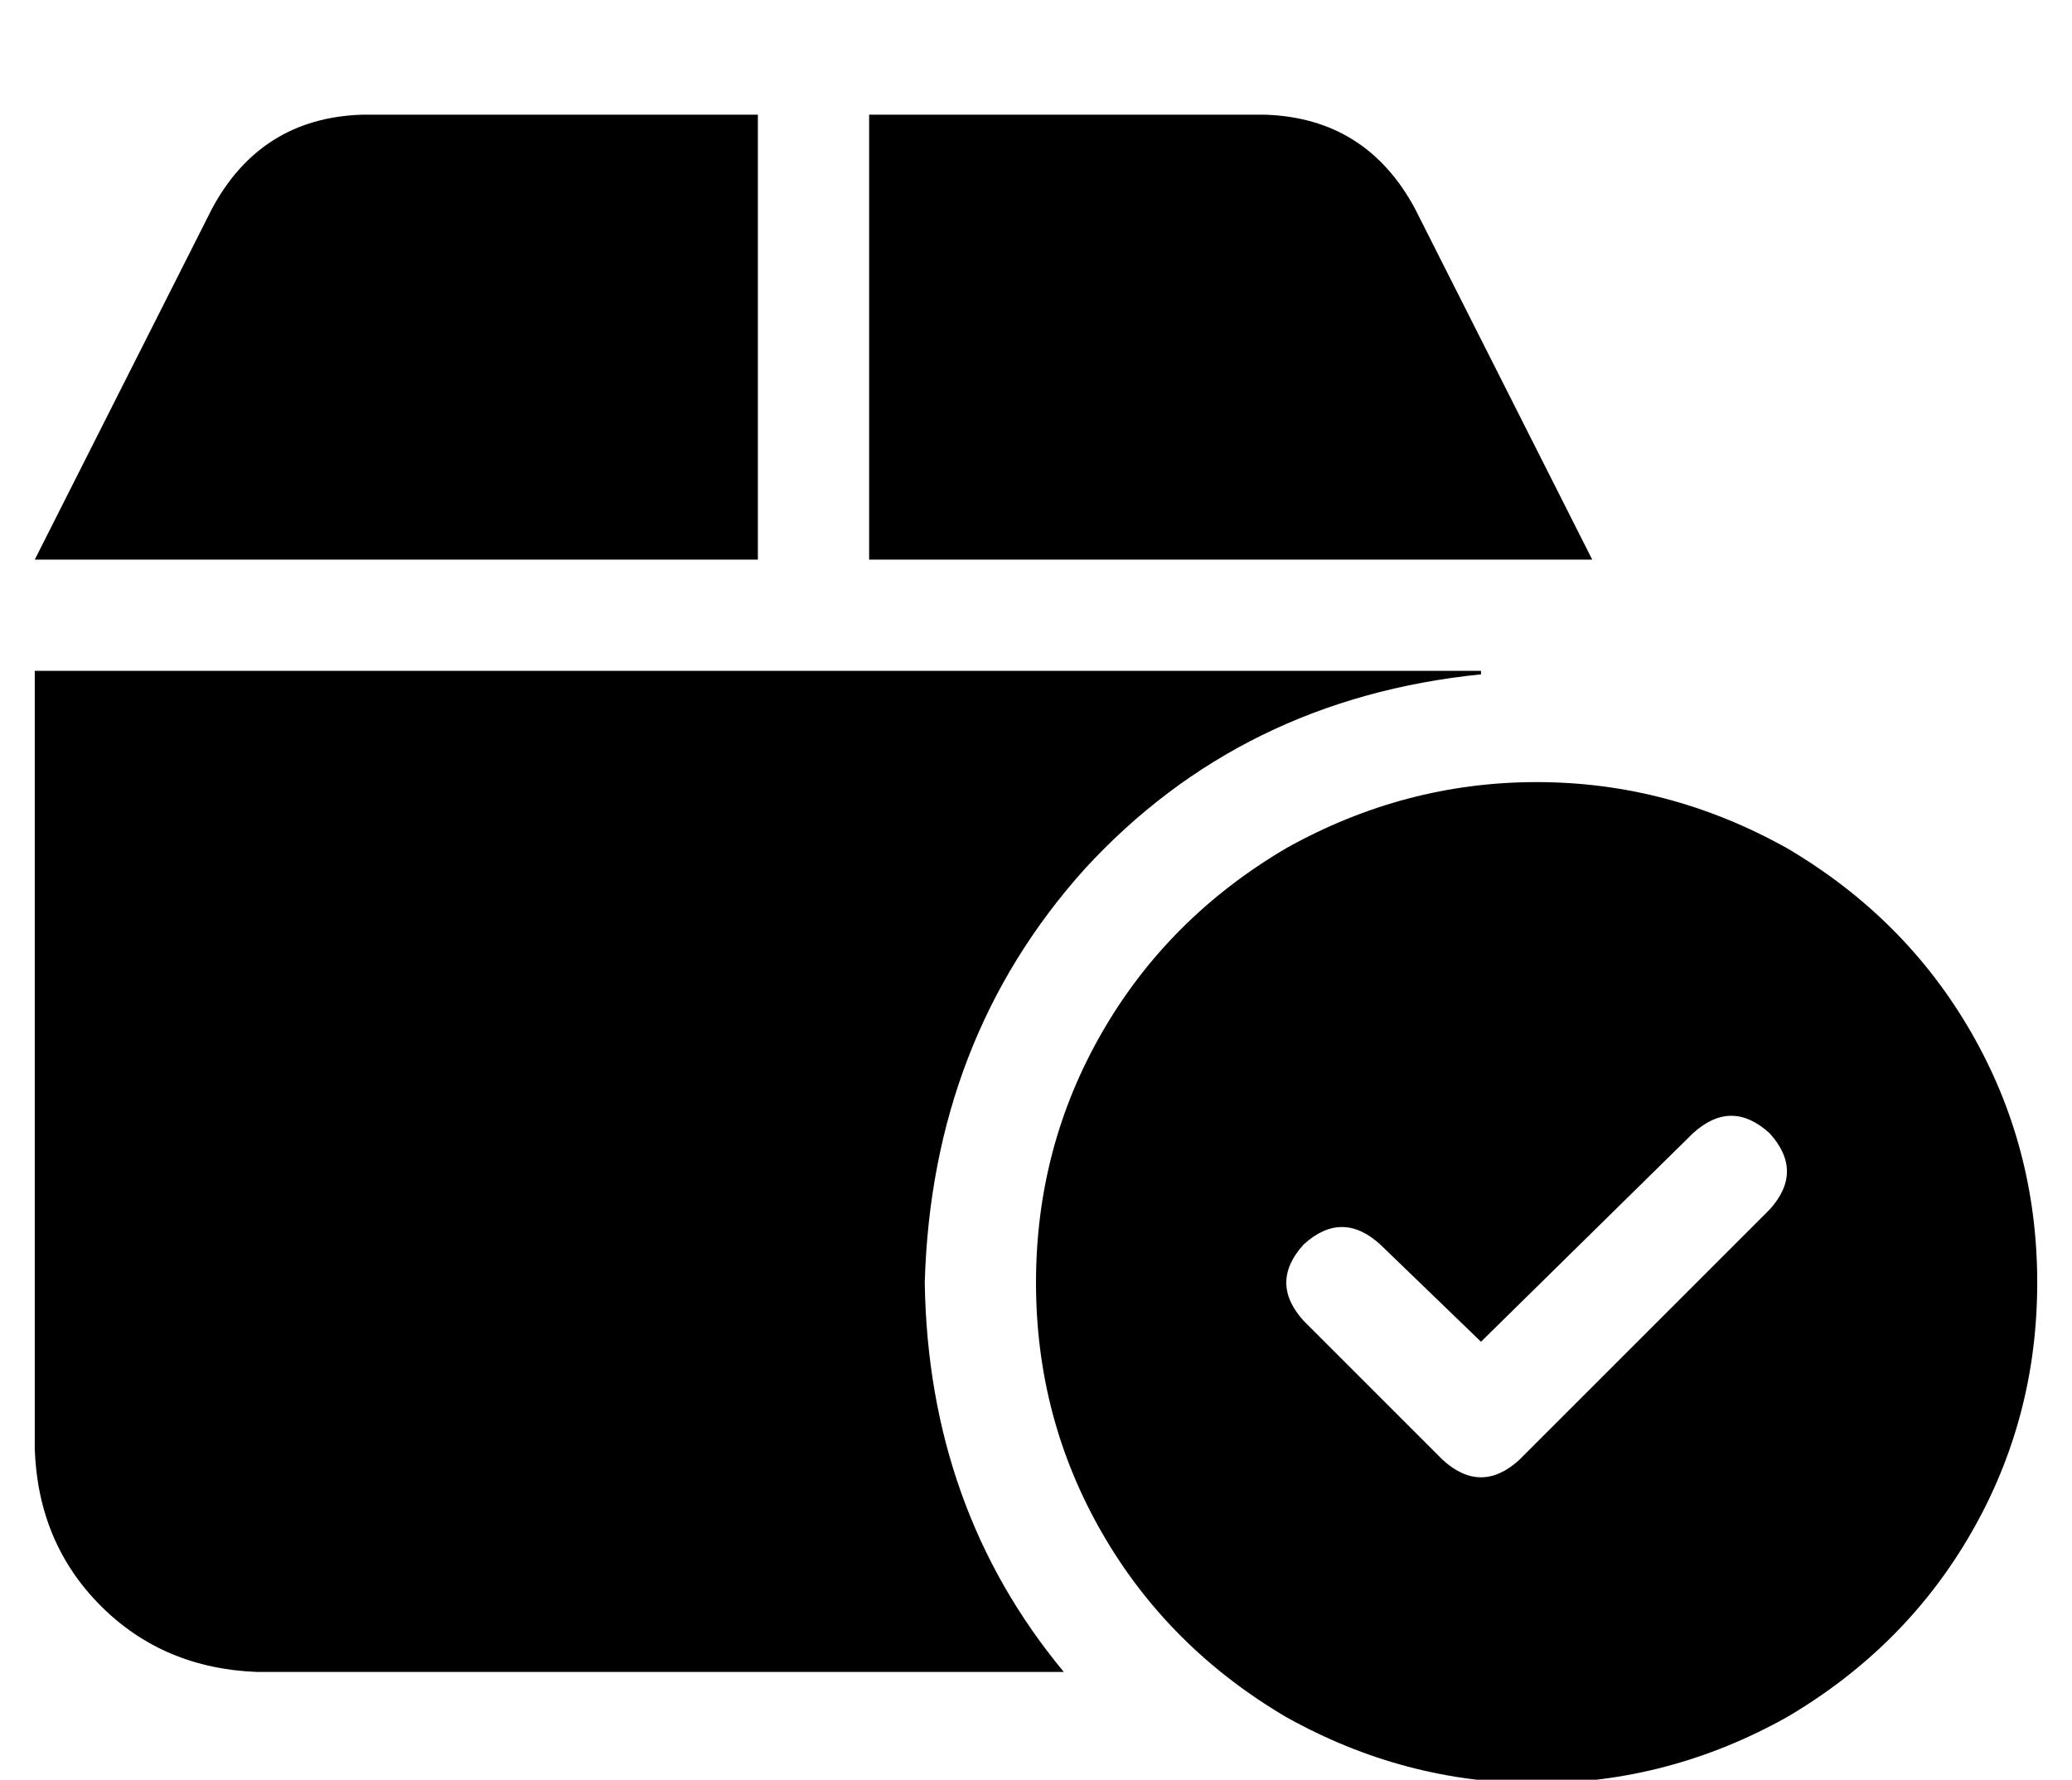 <?xml version="1.0" standalone="no"?>
<!DOCTYPE svg PUBLIC "-//W3C//DTD SVG 1.1//EN" "http://www.w3.org/Graphics/SVG/1.1/DTD/svg11.dtd" >
<svg xmlns="http://www.w3.org/2000/svg" xmlns:xlink="http://www.w3.org/1999/xlink" version="1.1" viewBox="-10 -40 596 512">
   <path fill="currentColor"
d="M94 -7h114h-114h114v128v0h-208v0l51 -101v0q14 -26 43 -27v0zM240 -7h114h-114h114q29 1 43 27l51 101v0h-32h-176v-128v0zM0 377v-224v224v-224h416v0v1v0q-69 7 -114 56q-44 49 -46 119q1 65 40 112h-232v0q-27 -1 -45 -19t-19 -45v0zM288 329q0 -39 19 -72v0v0
q19 -33 53 -53q34 -19 72 -19t72 19q34 20 53 53t19 72t-19 72t-53 53q-34 19 -72 19t-72 -19q-34 -20 -53 -53t-19 -72v0zM499 286q-11 -10 -22 0l-61 60v0l-29 -28v0q-11 -10 -22 0q-10 11 0 22l40 40v0q11 10 22 0l72 -72v0q10 -11 0 -22v0z" />
</svg>

